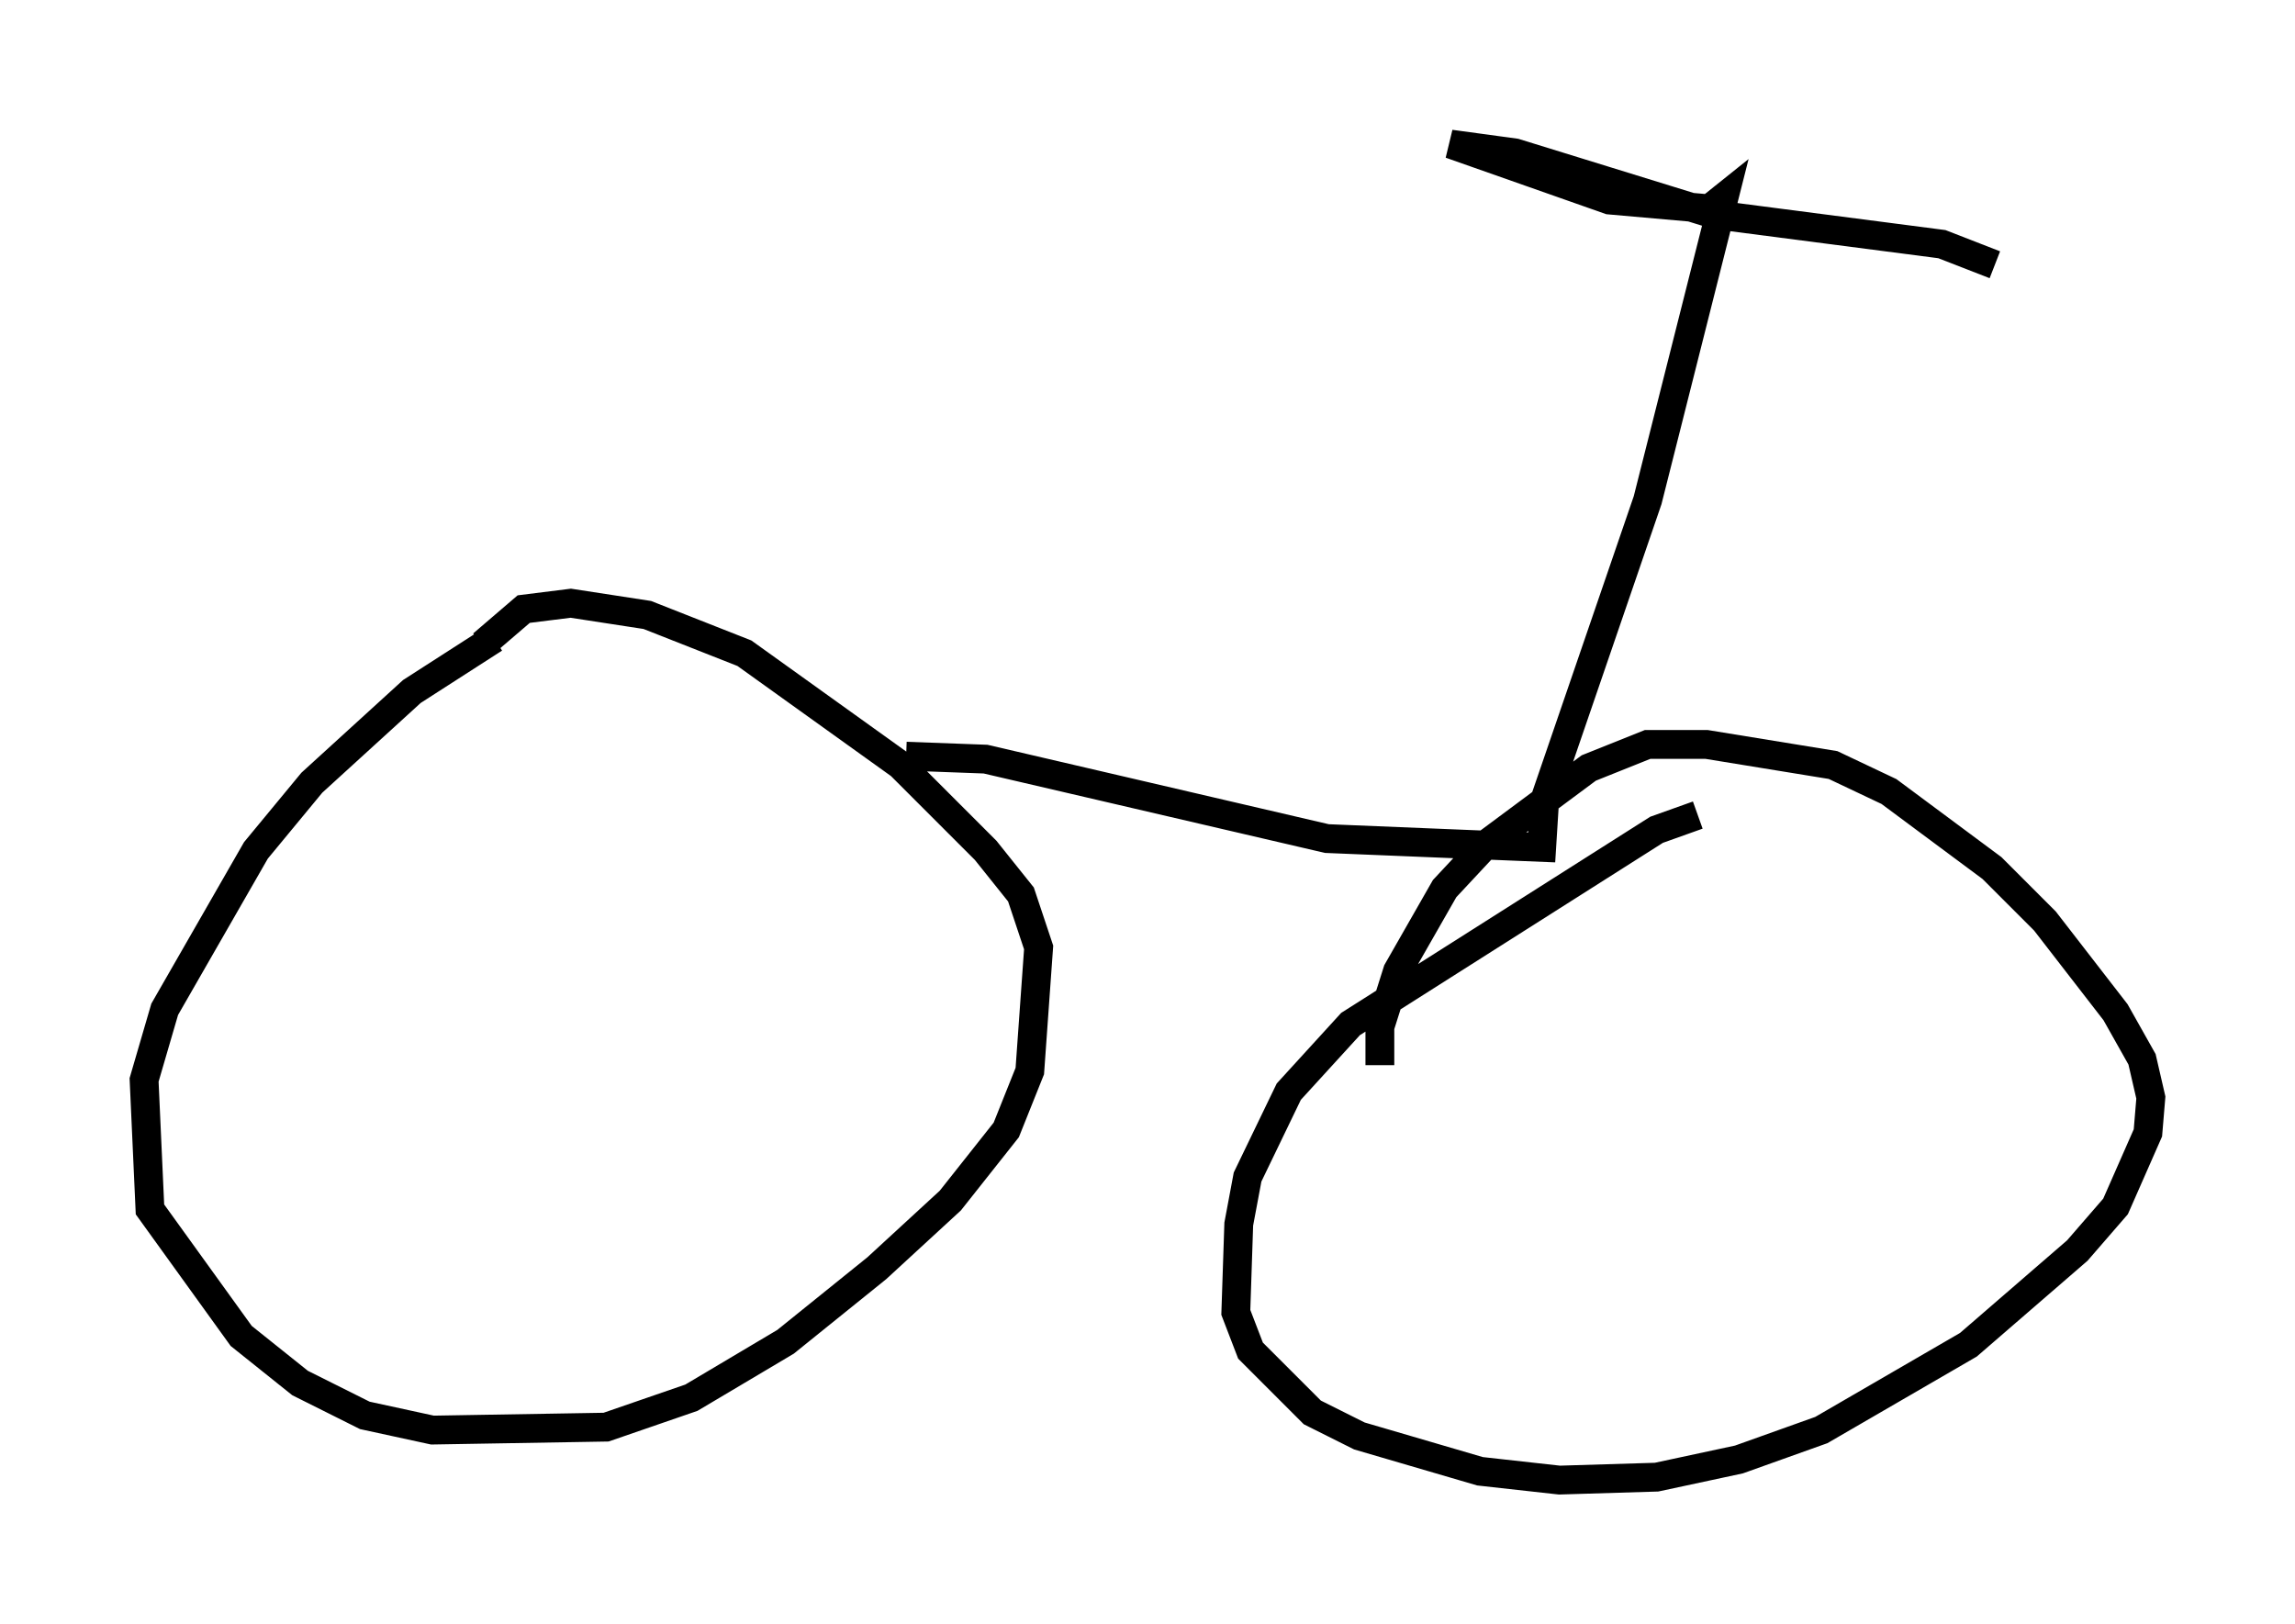 <?xml version="1.0" encoding="utf-8" ?>
<svg baseProfile="full" height="56.346" version="1.1" width="79.622" xmlns="http://www.w3.org/2000/svg" xmlns:ev="http://www.w3.org/2001/xml-events" xmlns:xlink="http://www.w3.org/1999/xlink"><defs /><rect fill="white" height="56.346" width="79.622" x="0" y="0" /><path d="M18.986, 21.538 m-1.838, 0.613 l-2.858, 1.838 -3.471, 3.165 l-1.94, 2.348 -3.165, 5.513 l-0.715, 2.45 0.204, 4.492 l3.165, 4.39 2.042, 1.633 l2.246, 1.123 2.348, 0.51 l6.023, -0.102 2.96, -1.021 l3.267, -1.94 3.165, -2.552 l2.552, -2.348 1.94, -2.45 l0.817, -2.042 0.306, -4.288 l-0.613, -1.838 -1.225, -1.531 l-2.96, -2.96 -5.41, -3.879 l-3.369, -1.327 -2.654, -0.408 l-1.633, 0.204 -1.429, 1.225 m42.161, 5.921 l-1.429, 0.51 -10.617, 6.738 l-2.144, 2.348 -1.429, 2.96 l-0.306, 1.633 -0.102, 3.063 l0.51, 1.327 2.144, 2.144 l1.633, 0.817 4.185, 1.225 l2.756, 0.306 3.369, -0.102 l2.858, -0.613 2.858, -1.021 l5.104, -2.96 3.777, -3.267 l1.327, -1.531 1.123, -2.552 l0.102, -1.225 -0.306, -1.327 l-0.919, -1.633 -2.45, -3.165 l-1.838, -1.838 -3.573, -2.654 l-1.94, -0.919 -4.39, -0.715 l-2.042, 0.0 -2.042, 0.817 l-3.573, 2.654 -1.429, 1.531 l-1.633, 2.858 -0.613, 1.94 l0.0, 1.327 m-16.436, -10.719 l2.756, 0.102 11.842, 2.756 l7.452, 0.306 0.102, -1.633 l3.573, -10.413 2.654, -10.515 l-0.51, 0.408 -3.471, -0.306 l-5.513, -1.94 2.246, 0.306 l6.942, 2.144 7.861, 1.021 l1.838, 0.715 " fill="none" stroke="black" stroke-width="1" /></svg>